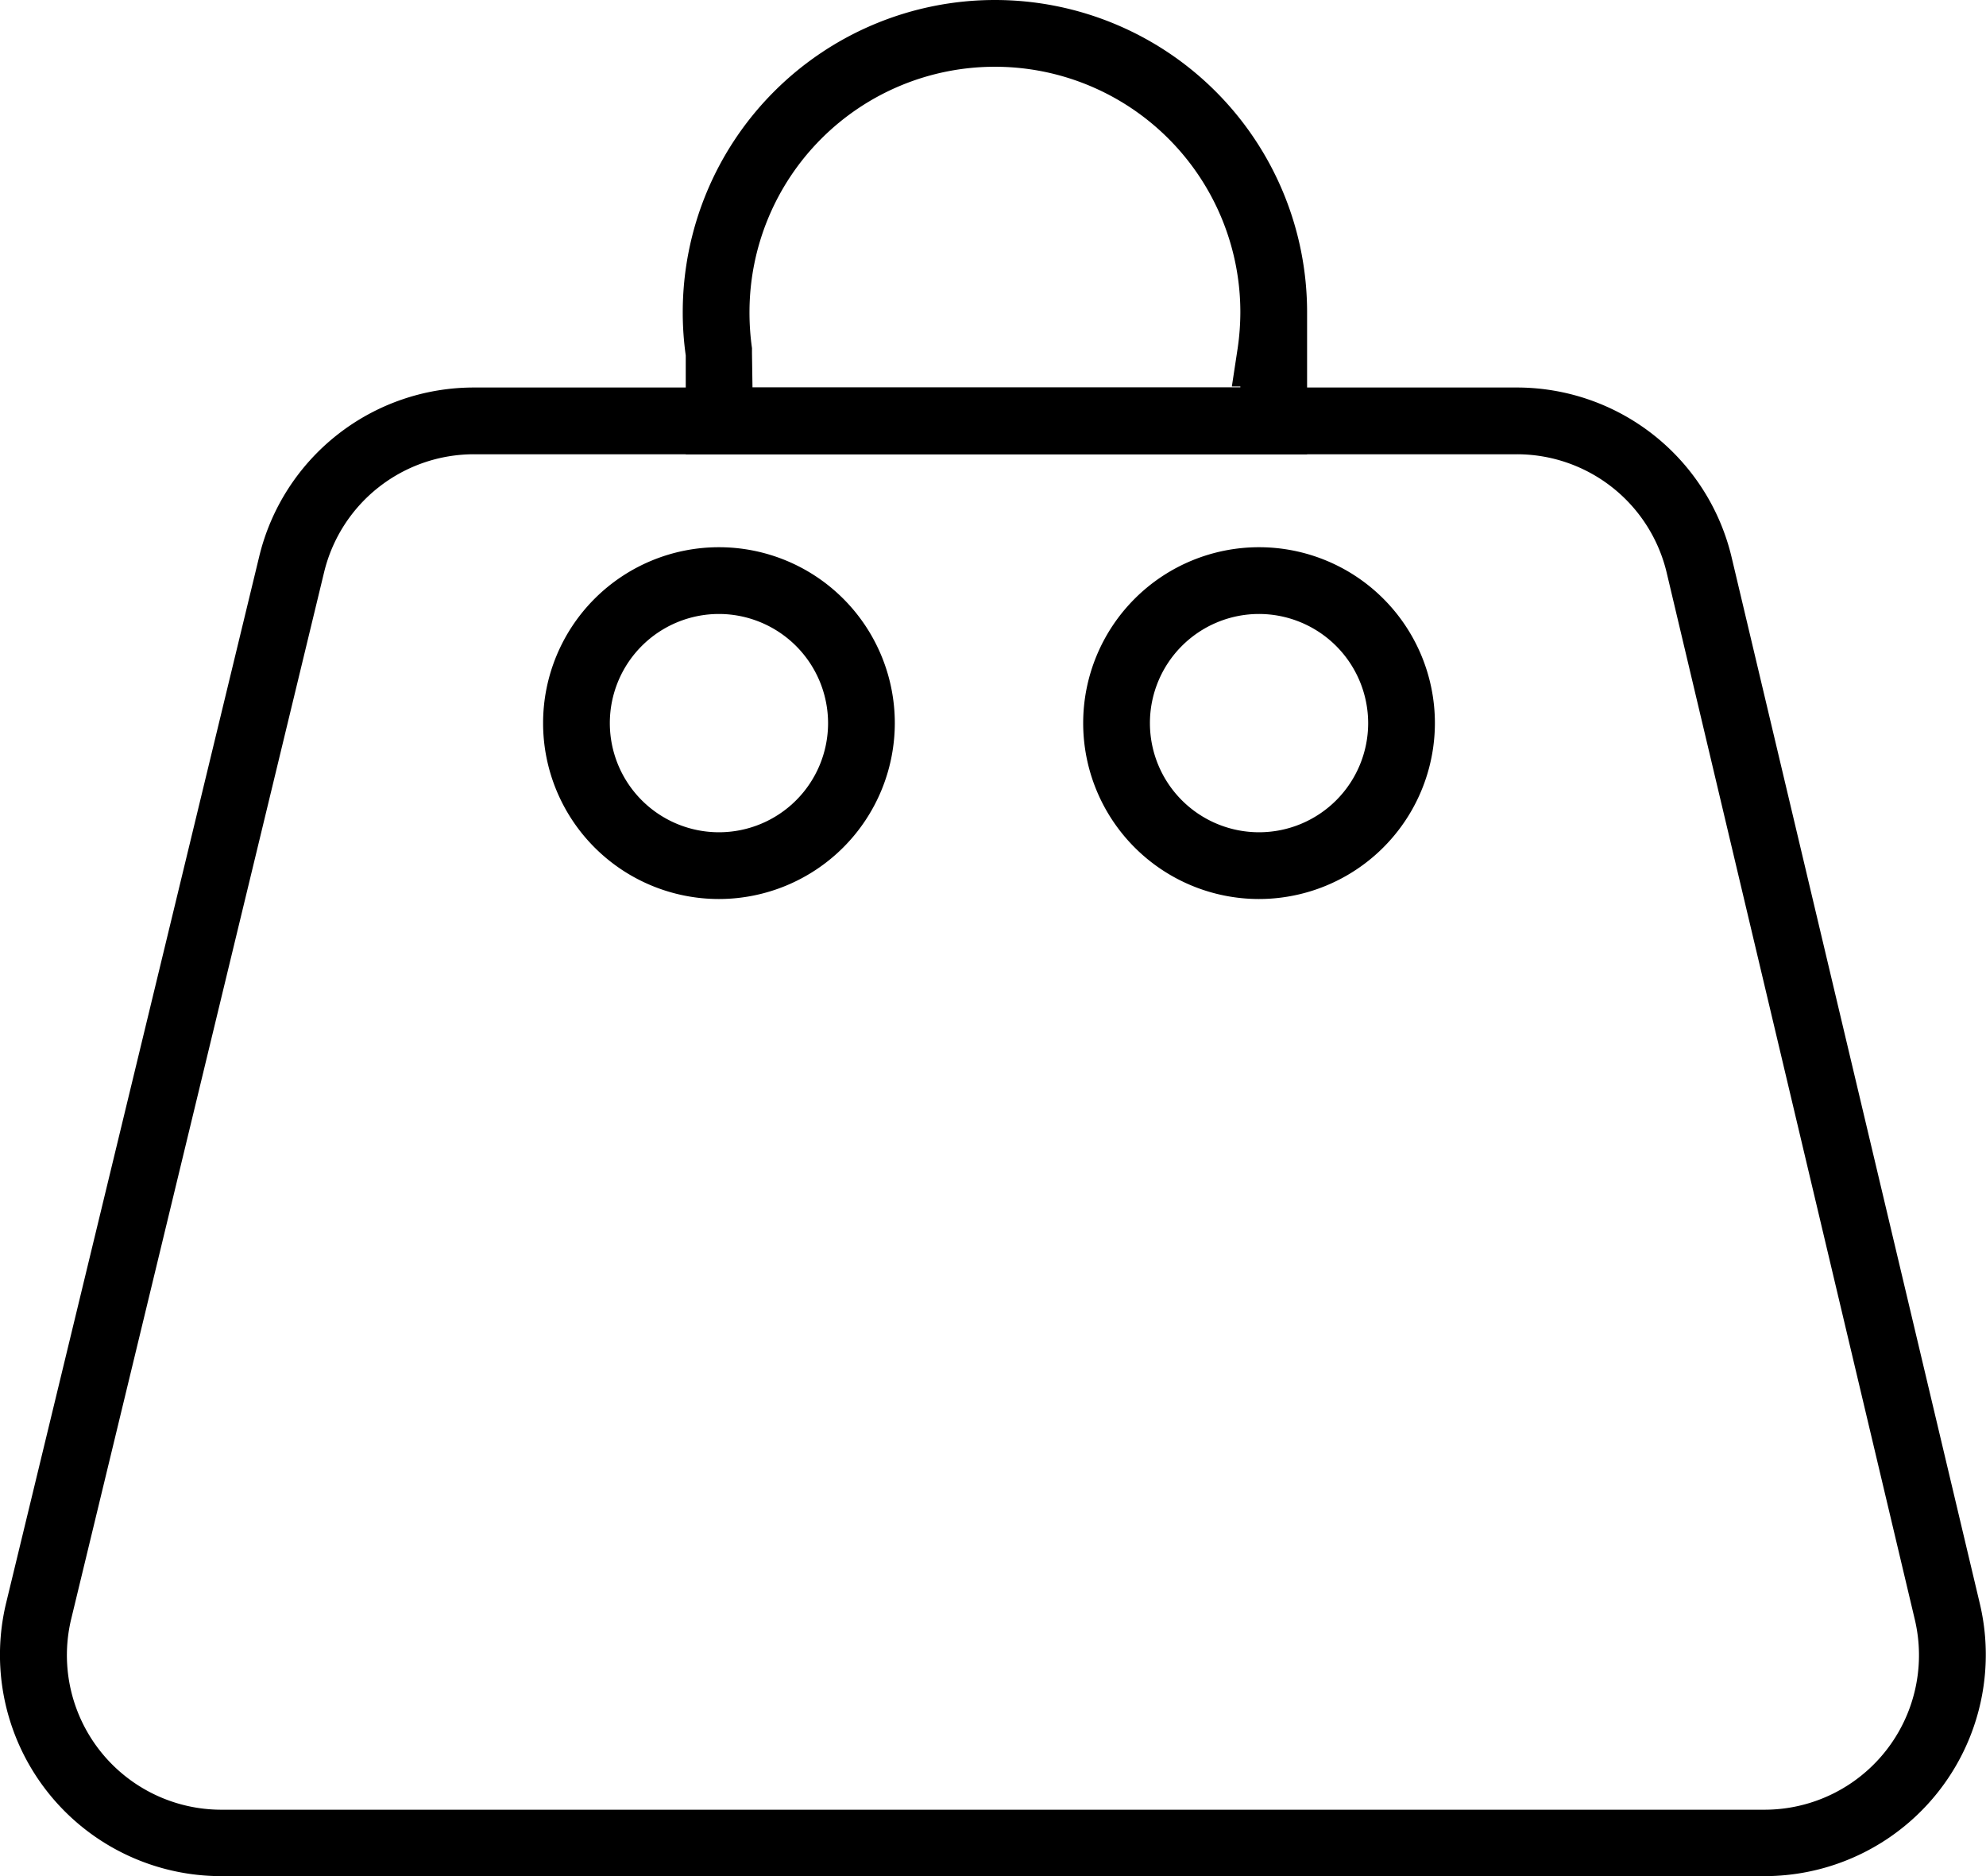 <svg xmlns="http://www.w3.org/2000/svg" viewBox="0 0 119.03 112.42"><g id="Layer_2" data-name="Layer 2"><g id="Layer_1-2" data-name="Layer 1"><path d="M105.76,112.42H13.27A13.26,13.26,0,0,1,.38,96L15.53,33.37A13.23,13.23,0,0,1,28.42,23.22H90.88a13.23,13.23,0,0,1,12.91,10.2l14.87,62.67a13.27,13.27,0,0,1-12.9,16.33ZM28.42,27.22a9.24,9.24,0,0,0-9,7.09L4.27,97a9.26,9.26,0,0,0,9,11.44h92.49a9.26,9.26,0,0,0,9-11.41L99.9,34.35a9.23,9.23,0,0,0-9-7.13Z"/><path d="M43.09,53.87A10.54,10.54,0,1,1,53.63,43.33,10.55,10.55,0,0,1,43.09,53.87Zm0-17.08a6.54,6.54,0,1,0,6.54,6.54A6.55,6.55,0,0,0,43.09,36.79Z"/><path d="M75.44,53.87A10.54,10.54,0,1,1,86,43.33,10.55,10.55,0,0,1,75.44,53.87Zm0-17.08A6.54,6.54,0,1,0,82,43.33,6.55,6.55,0,0,0,75.44,36.79Z"/><path d="M78.34,27.22H41.1V21.3a18.47,18.47,0,0,1-.18-2.59,18.71,18.71,0,0,1,37.42,0c0,.15,0,.3,0,.45h0Zm-33.24-4H74.34v-.06h-.51l.35-2.3a15.1,15.1,0,0,0,.16-2.15,14.71,14.71,0,0,0-29.42,0,15.22,15.22,0,0,0,.15,2.15l0,.3Z"/></g></g></svg>